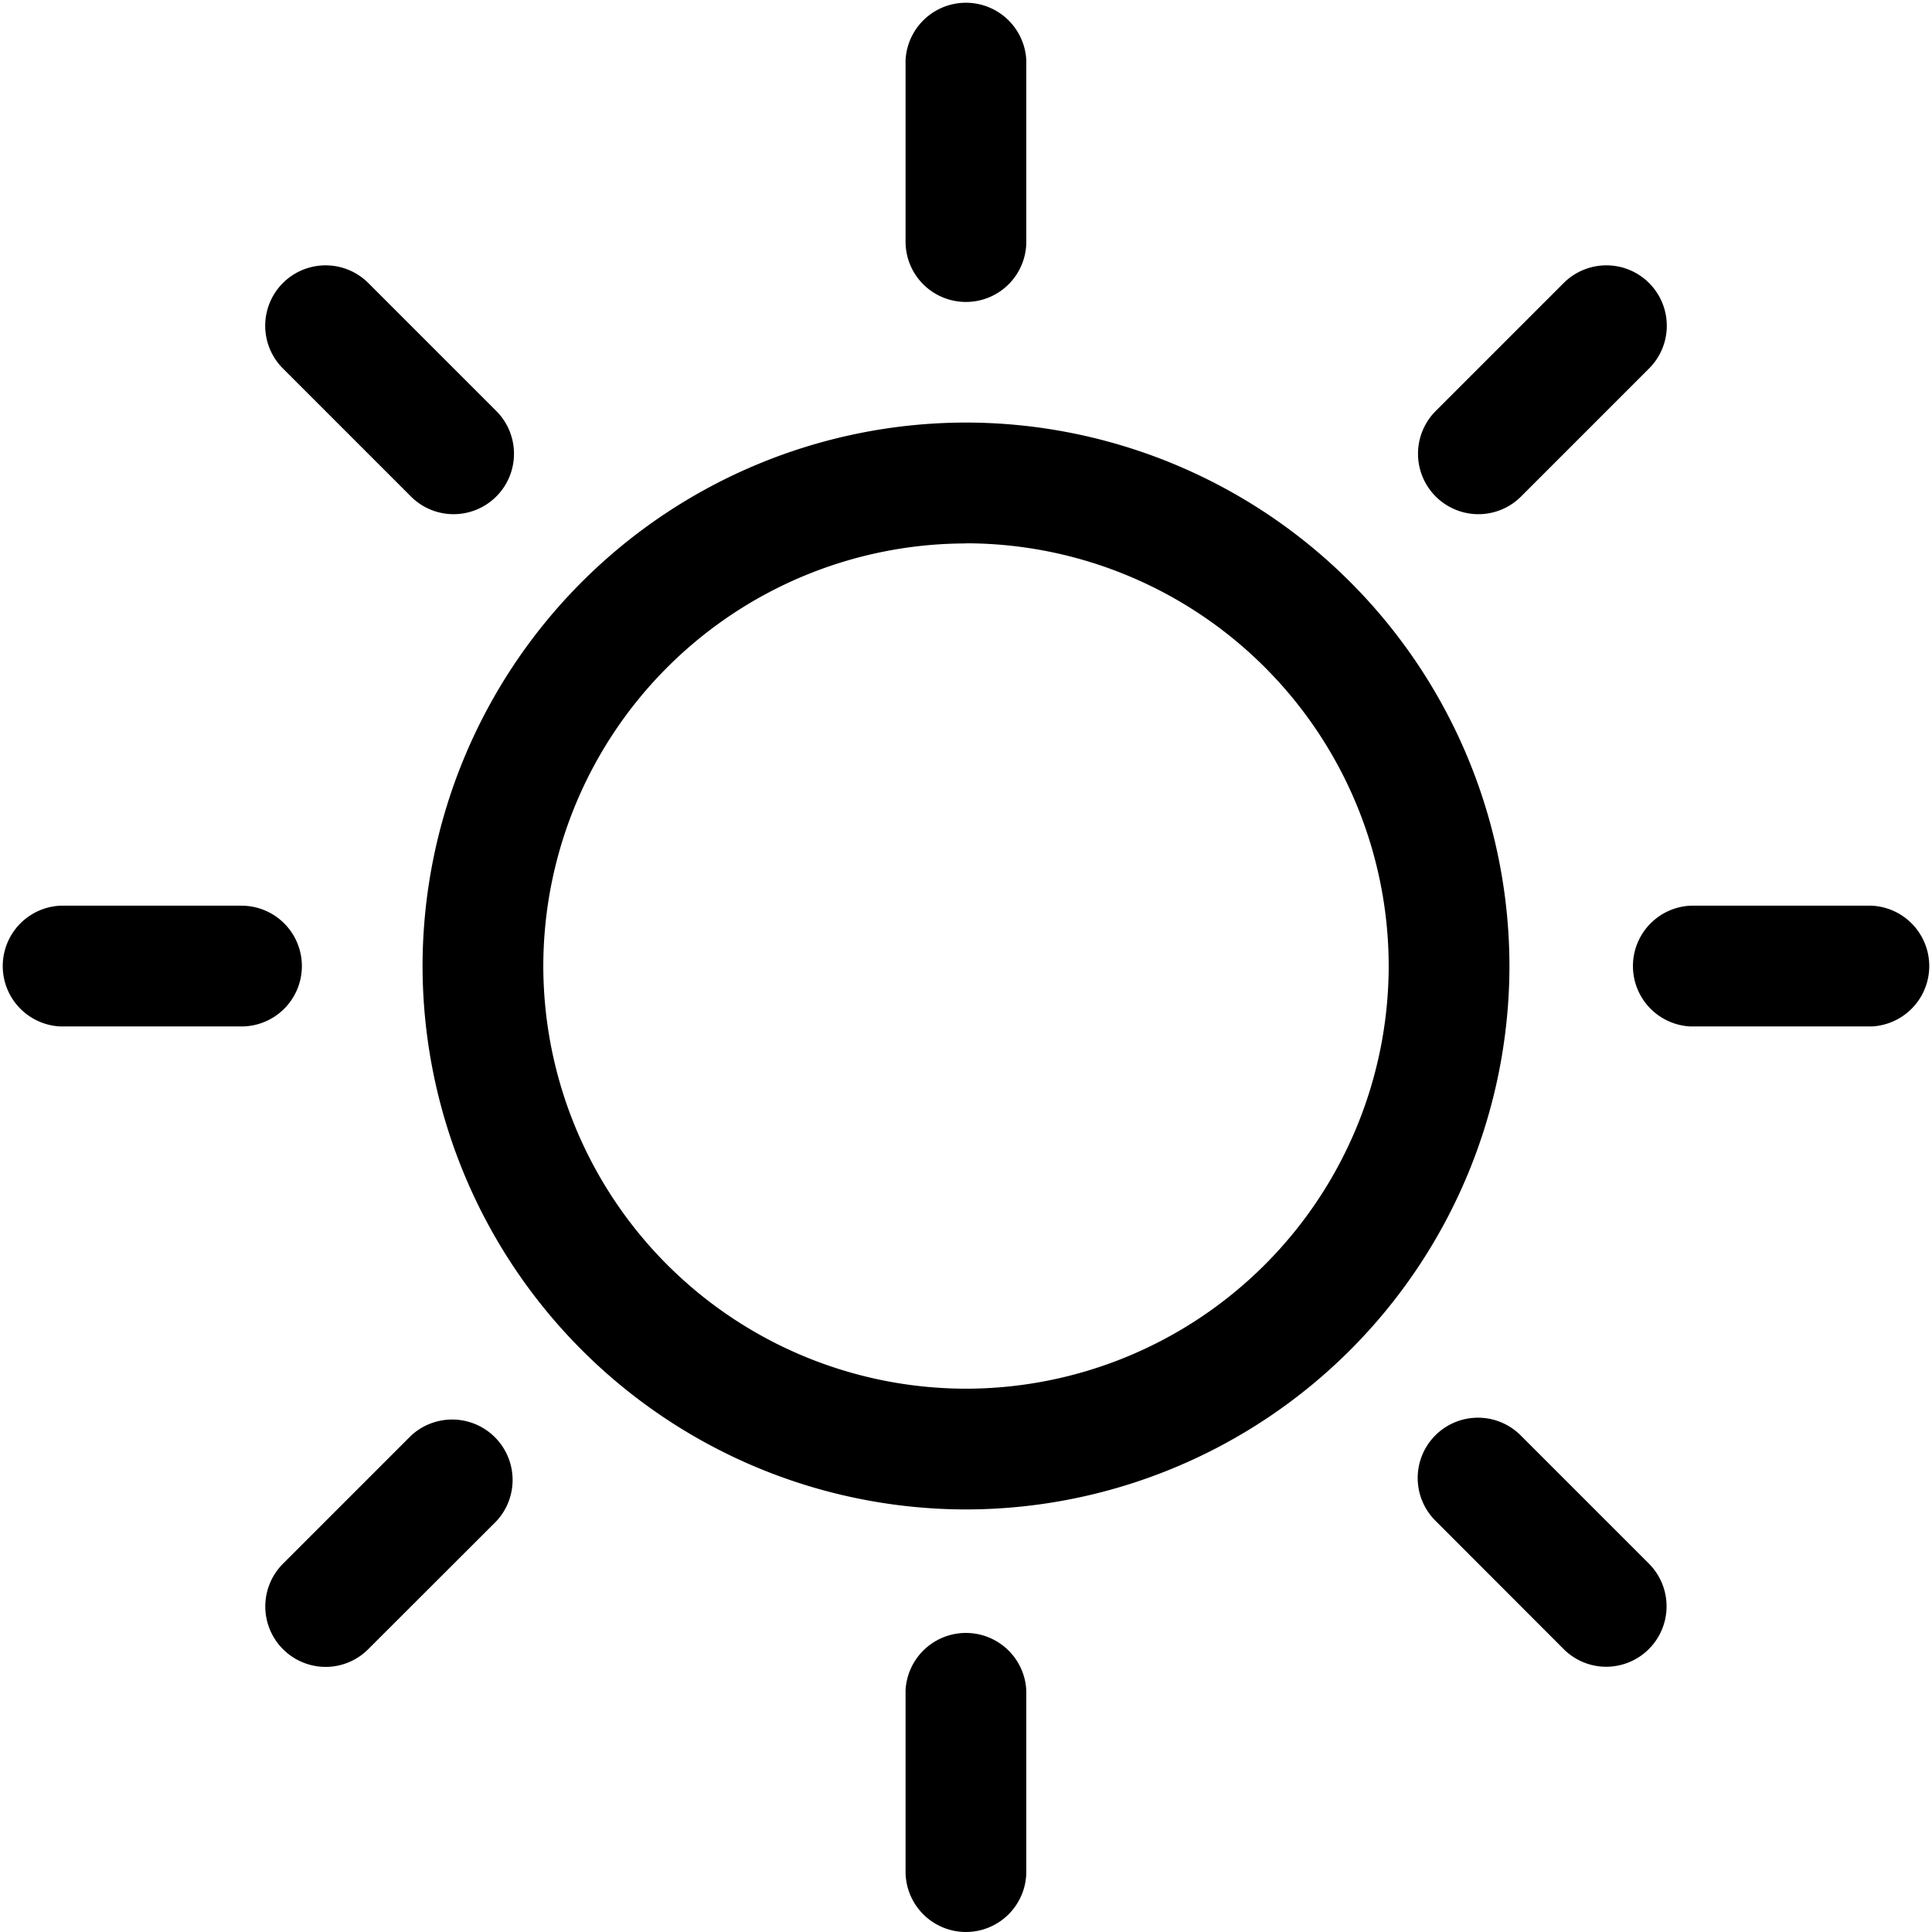 <svg width="14" height="14" xmlns="http://www.w3.org/2000/svg"><path d="M7 10.938A3.942 3.942 0 0 1 3.062 7 3.942 3.942 0 0 1 7 3.062 3.942 3.942 0 0 1 10.938 7 3.942 3.942 0 0 1 7 10.938zm0-7A3.066 3.066 0 0 0 3.937 7 3.066 3.066 0 0 0 7 10.063 3.066 3.066 0 0 0 10.063 7 3.066 3.066 0 0 0 7 3.937zm0-1.75a.437.437 0 0 1-.438-.438V.437a.438.438 0 0 1 .875 0V1.75A.437.437 0 0 1 7 2.188zM7 14a.438.438 0 0 1-.438-.438V12.25a.438.438 0 0 1 .875 0v1.313A.438.438 0 0 1 7 14zm6.563-6.562H12.25a.438.438 0 0 1 0-.875h1.313a.438.438 0 0 1 0 .875zm-11.813 0H.437a.438.438 0 0 1 0-.875H1.75a.437.437 0 1 1 0 .875zm8.962-3.712a.438.438 0 0 1-.309-.747l.928-.928a.437.437 0 1 1 .619.619l-.928.928a.436.436 0 0 1-.31.128zM2.36 12.079a.438.438 0 0 1-.31-.747l.929-.929a.438.438 0 0 1 .618.62l-.928.927a.436.436 0 0 1-.31.129zm9.28-.001a.436.436 0 0 1-.31-.129l-.927-.928a.437.437 0 1 1 .618-.618l.928.928a.438.438 0 0 1-.309.747zM3.287 3.726a.436.436 0 0 1-.309-.128L2.05 2.67a.437.437 0 1 1 .619-.619l.928.928a.438.438 0 0 1-.31.747z"/></svg>